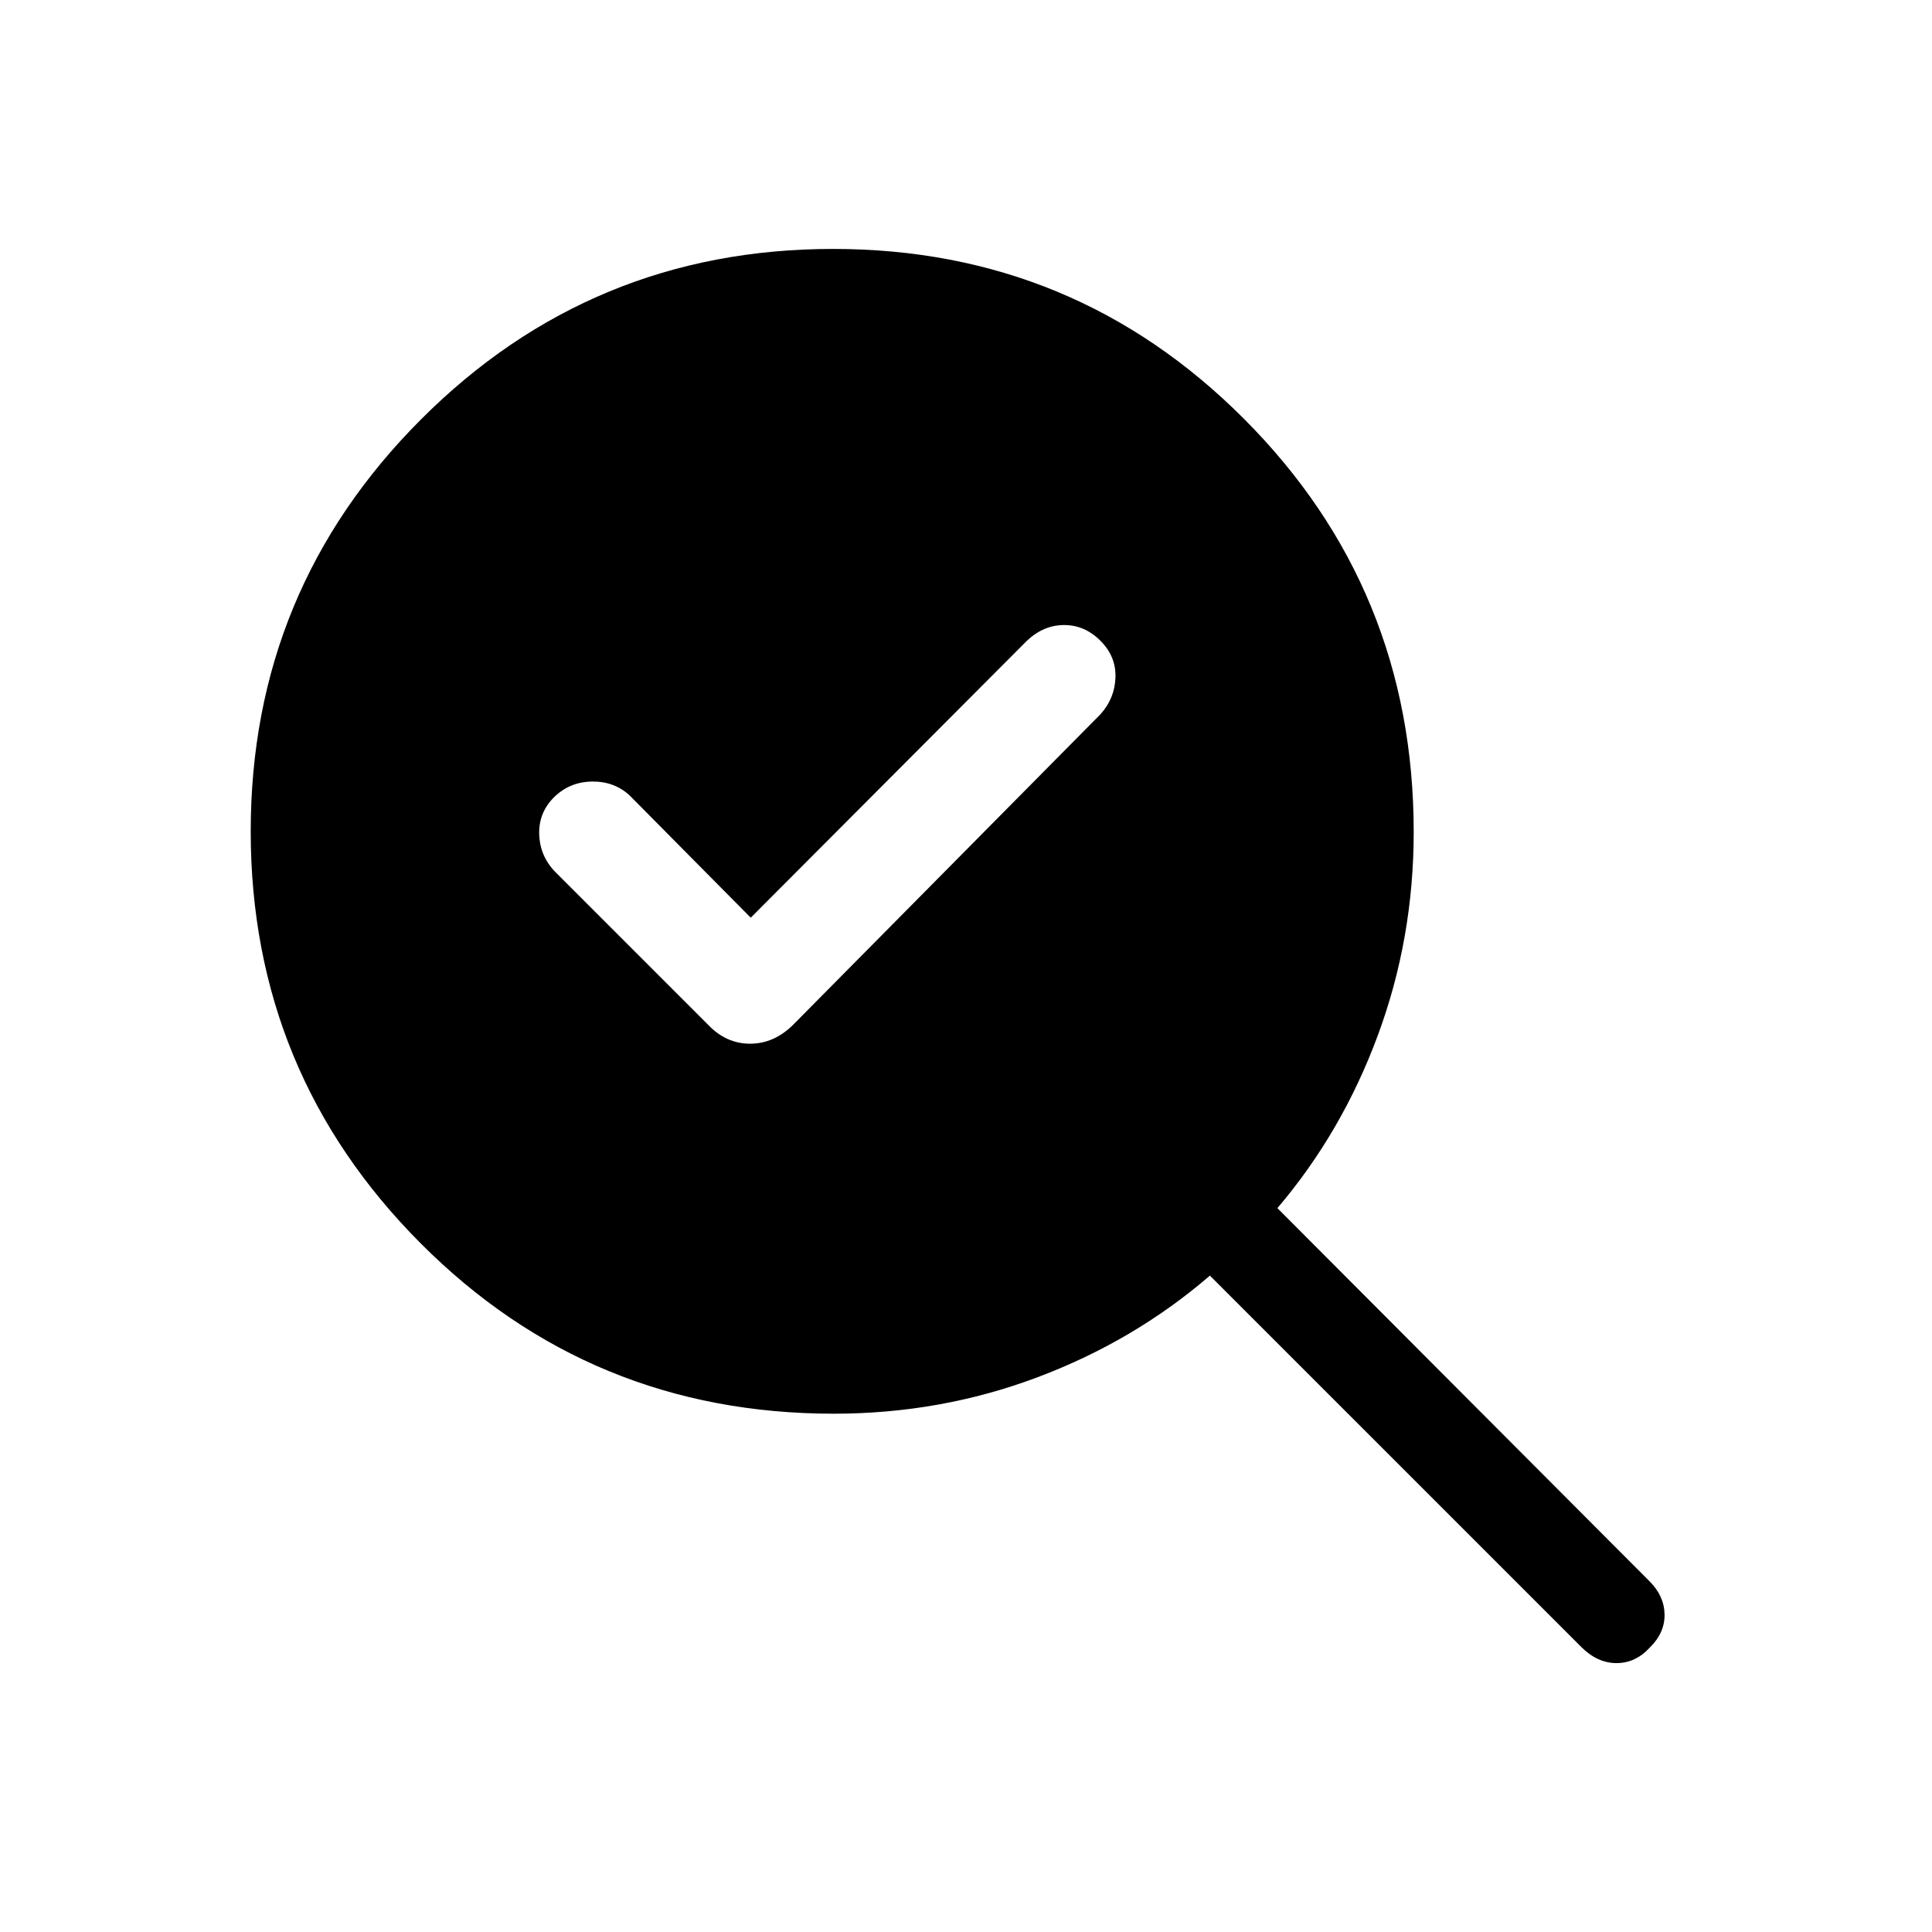 <svg xmlns="http://www.w3.org/2000/svg" height="20" viewBox="0 -960 960 960" width="20"><path d="m373.04-504-60.31-60.88q-7.61-6.93-18.61-6.77-11 .15-18.81 7.77-7.81 7.8-7.37 18.71.45 10.9 8.25 18.71l75.54 75.54q9.01 9.53 20.99 9.53 11.97 0 21.51-9.53l152.58-154.16q7.11-7.89 7.46-18.31.34-10.42-7.46-18.22-7.81-7.81-18.04-7.81t-18.5 7.81L373.04-504Zm41.26 246.46q-120.94 0-205.33-84.71-84.39-84.71-84.39-204.67t84.61-204.68q84.62-84.71 204.77-84.71 119.96 0 204.23 84.49 84.27 84.48 84.27 205.24 0 52.89-17.83 101.06-17.82 48.17-49.9 85.83l184.91 185.41q7.32 7.32 7.47 16.45.16 9.12-7.26 16.41-7.09 7.8-16.61 7.8-9.51 0-17.52-8.01L601.19-326.15q-37.65 32.46-85.73 50.53-48.08 18.08-101.16 18.08Z"/></svg>